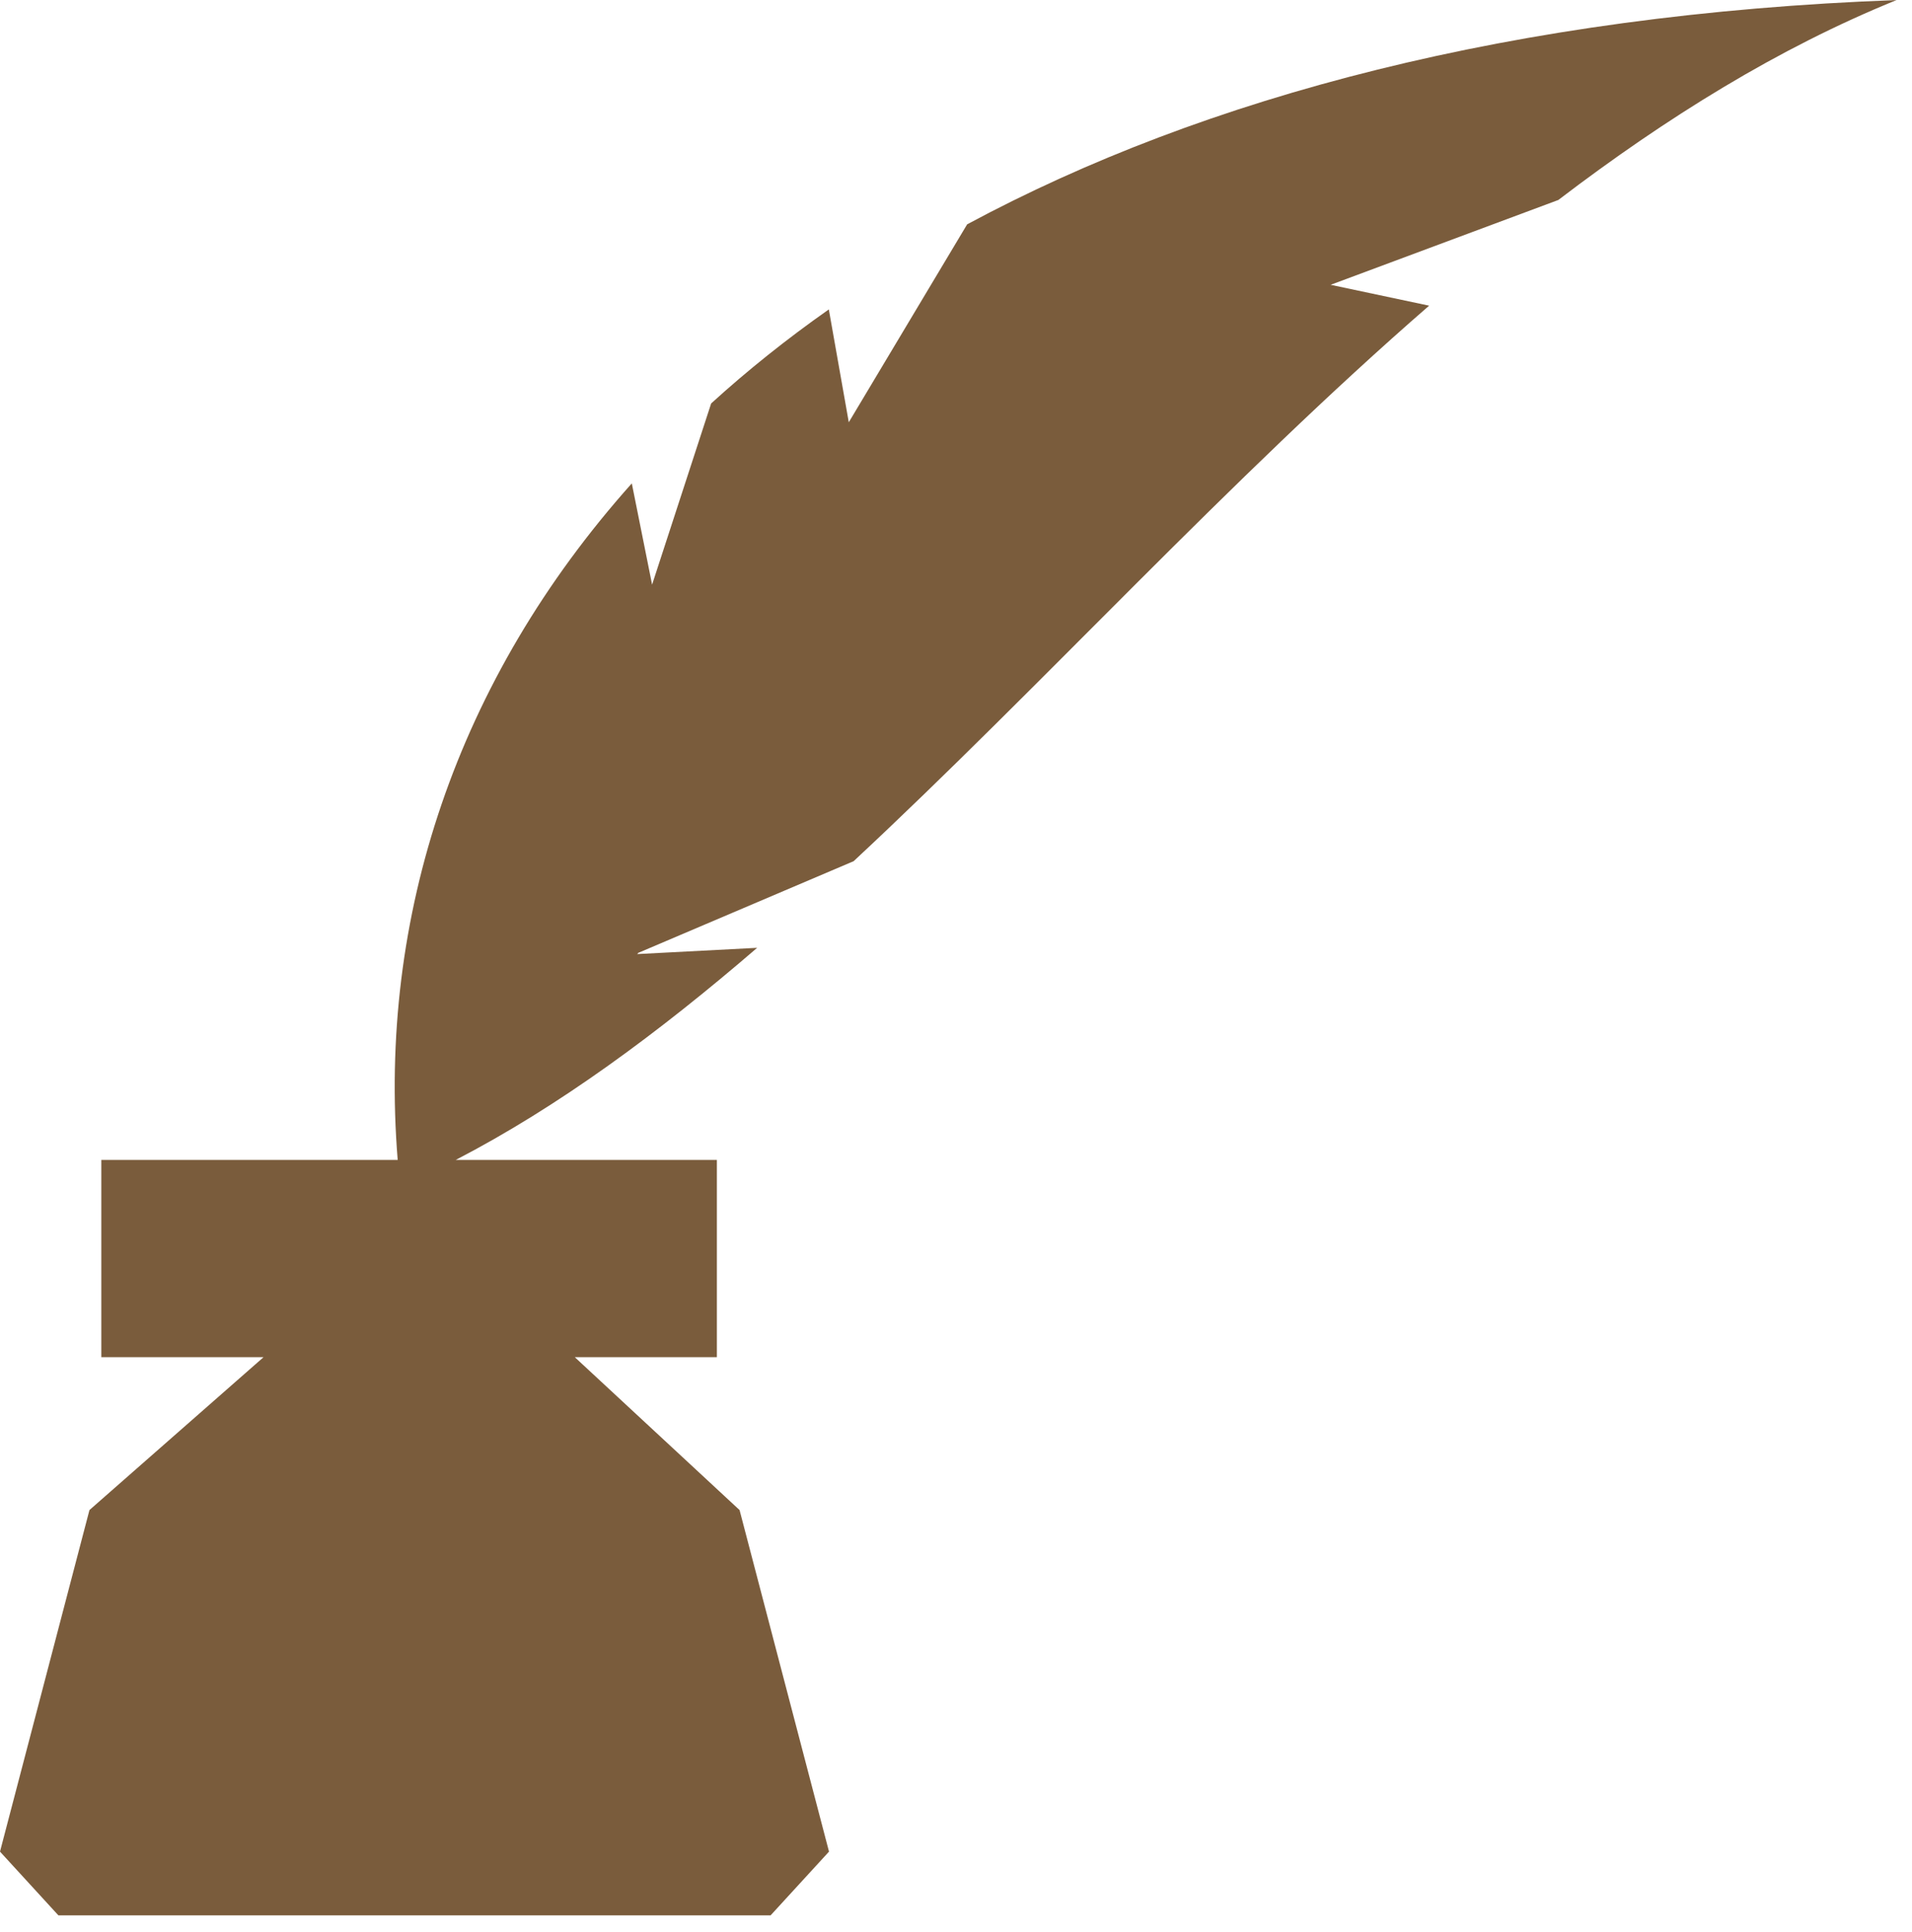 <svg width="95" height="96" viewBox="0 0 95 96" fill="none" xmlns="http://www.w3.org/2000/svg">
<path d="M94.24 0.003C75.242 0.701 59.834 4.81 48.054 11.146L42.173 20.979L41.181 15.373C39.078 16.851 37.13 18.41 35.334 20.045L32.4 29.046L31.392 24.016C22.675 33.773 18.778 45.571 19.76 57.629H5.034V67.43H13.094L4.445 75.024L0 91.994L2.902 95.162H38.288L41.19 91.994L36.746 75.024L28.56 67.43H35.619V57.629H22.643C27.75 54.982 32.71 51.322 37.619 47.091L31.661 47.402L31.715 47.341L42.413 42.787C51.766 34.077 61.062 23.827 71.008 15.187L66.115 14.15L77.427 9.936C82.781 5.853 88.349 2.39 94.24 0V0.003Z" fill="#7A5C3C"/>
</svg>
